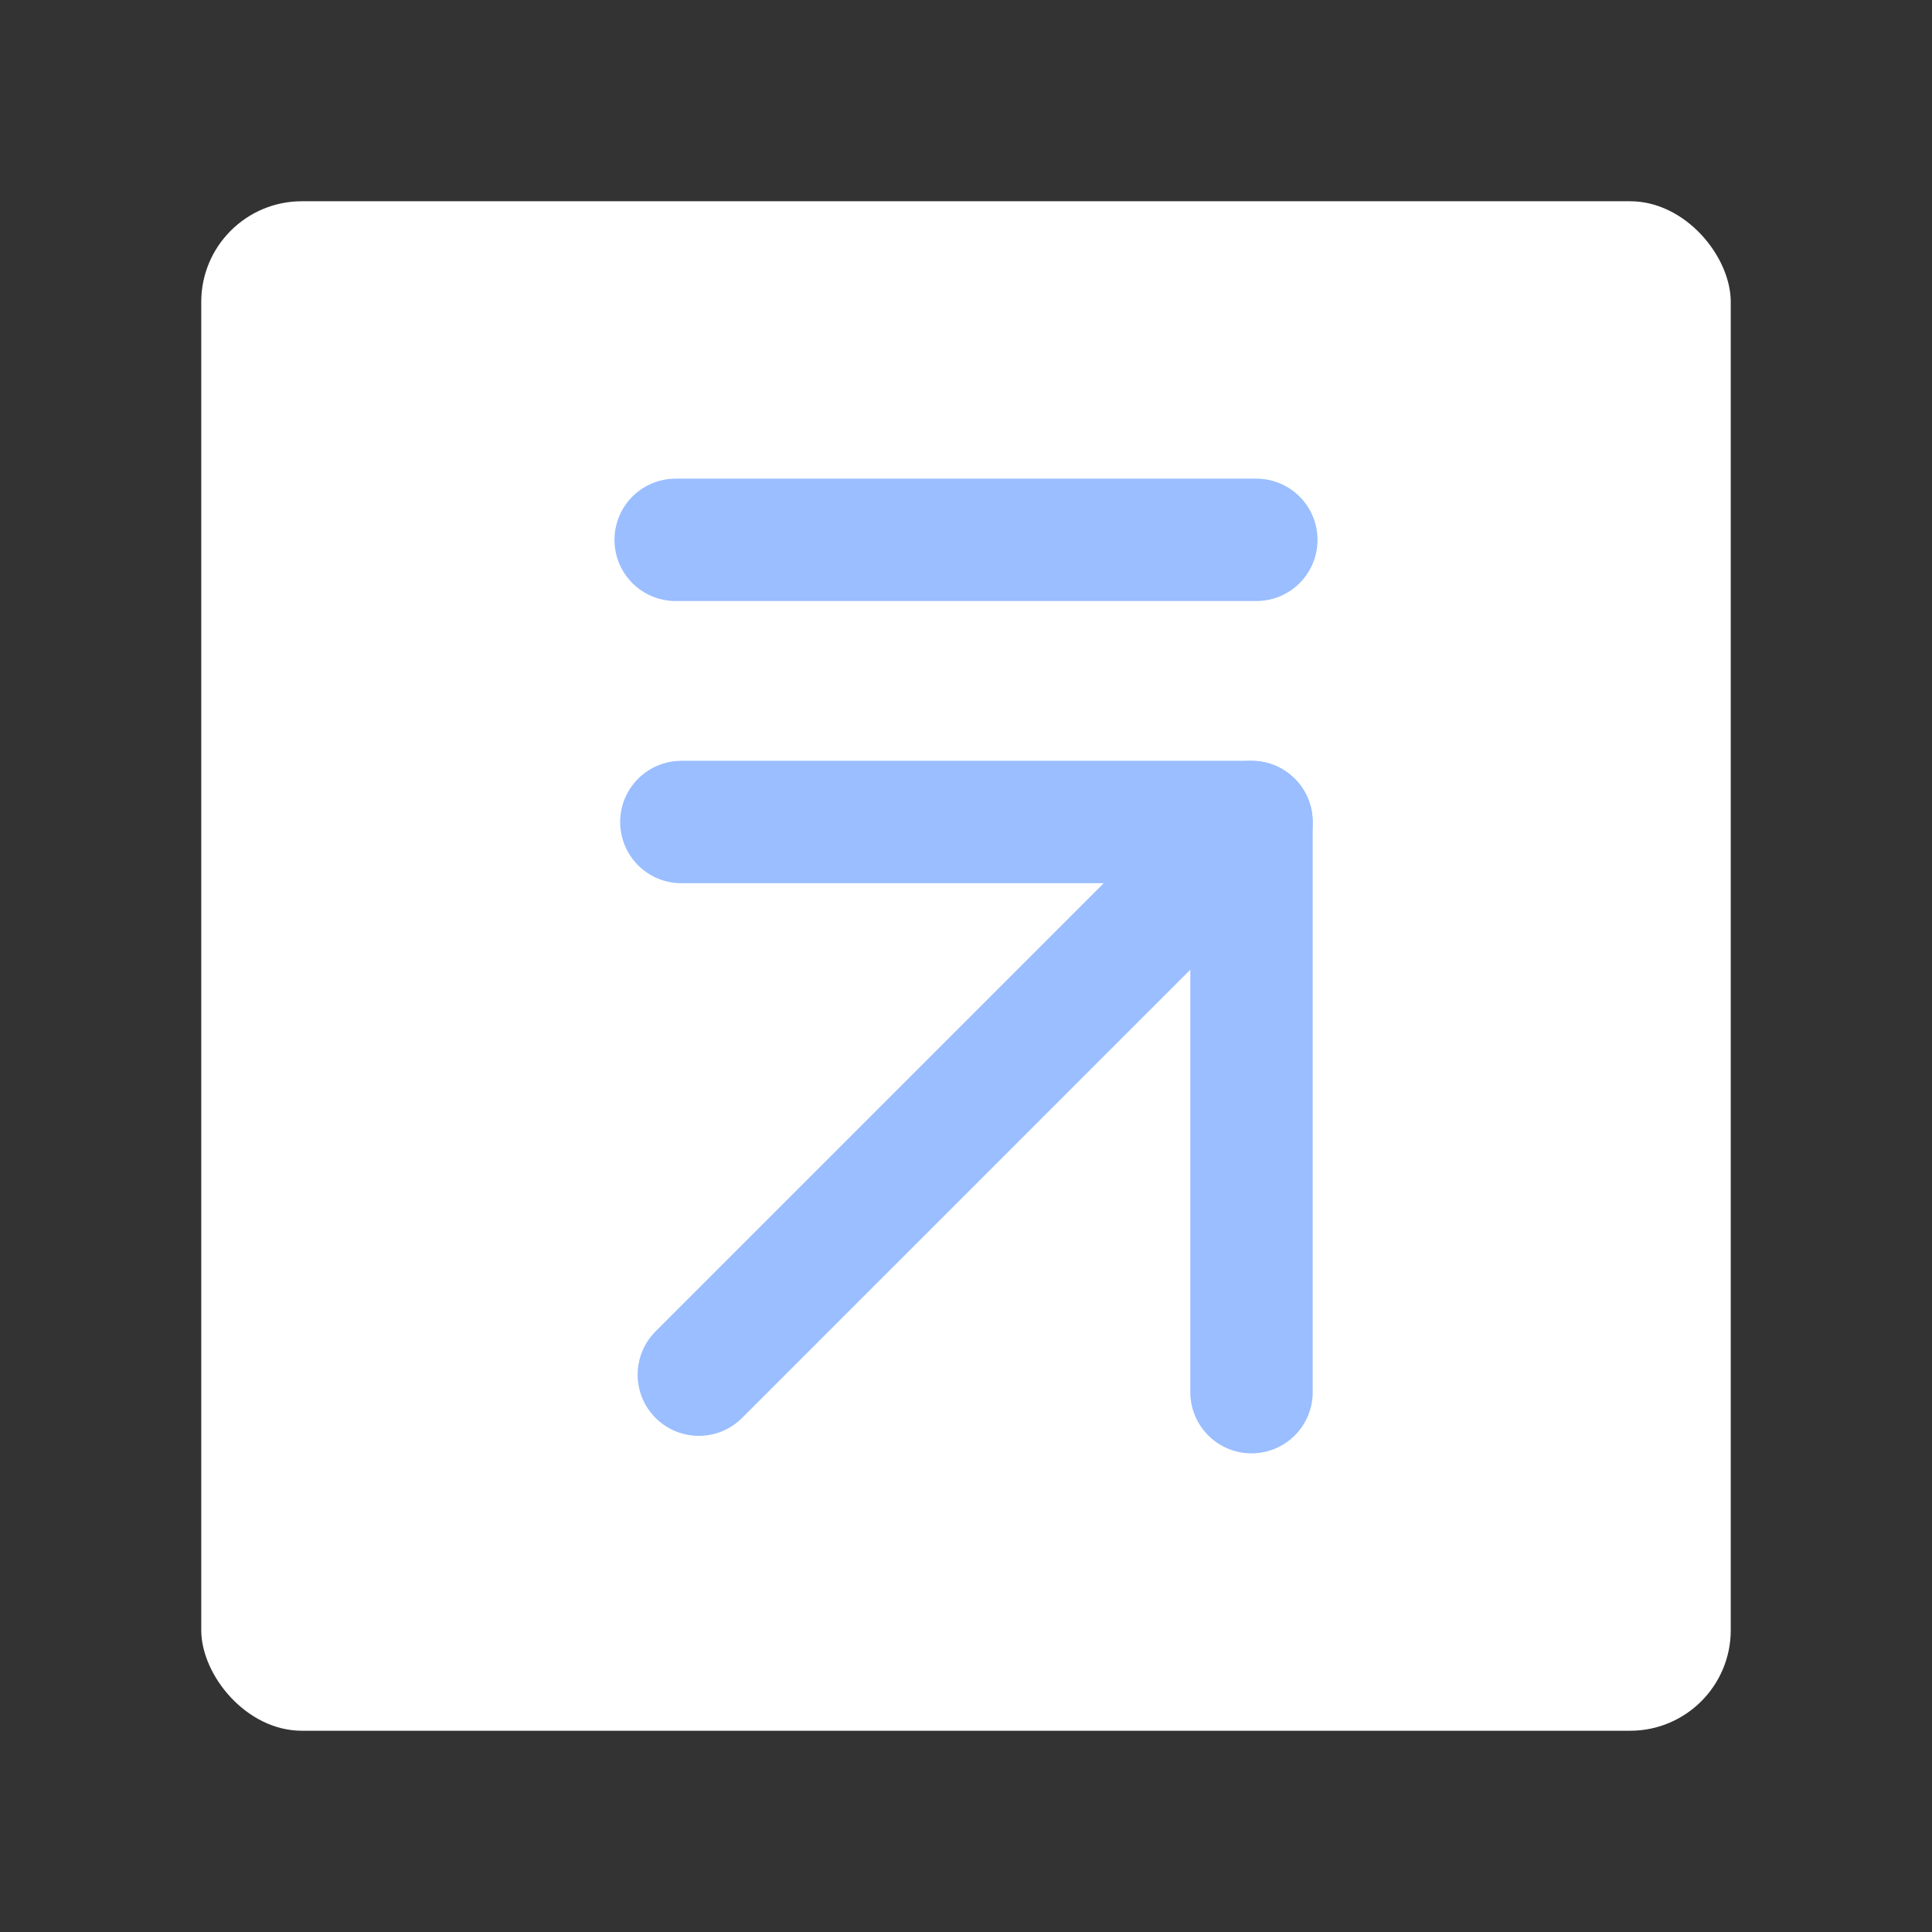 <?xml version="1.0" encoding="UTF-8"?>
<svg version="1.1" viewBox="0 0 192 192" xml:space="preserve" xmlns="http://www.w3.org/2000/svg"><rect x="0" y="0" width="192" height="192" fill="#333333" stroke="none"/><rect class="a" x="20" y="20" width="152" height="152" rx="10" fill="#fff"/><path d="m67.713 81.69h56.661v56.661" fill="none" stroke="#9abeff" stroke-linecap="round" stroke-linejoin="round" stroke-width="12.164"/><path d="m124.37 81.69-54.921 54.921" fill="none" stroke="#9abeff" stroke-linecap="round" stroke-linejoin="round" stroke-width="12.164"/><path d="m67.147 53.649h57.705" fill="none" stroke="#9abeff" stroke-linecap="round" stroke-linejoin="round" stroke-width="12.164"/></svg>
